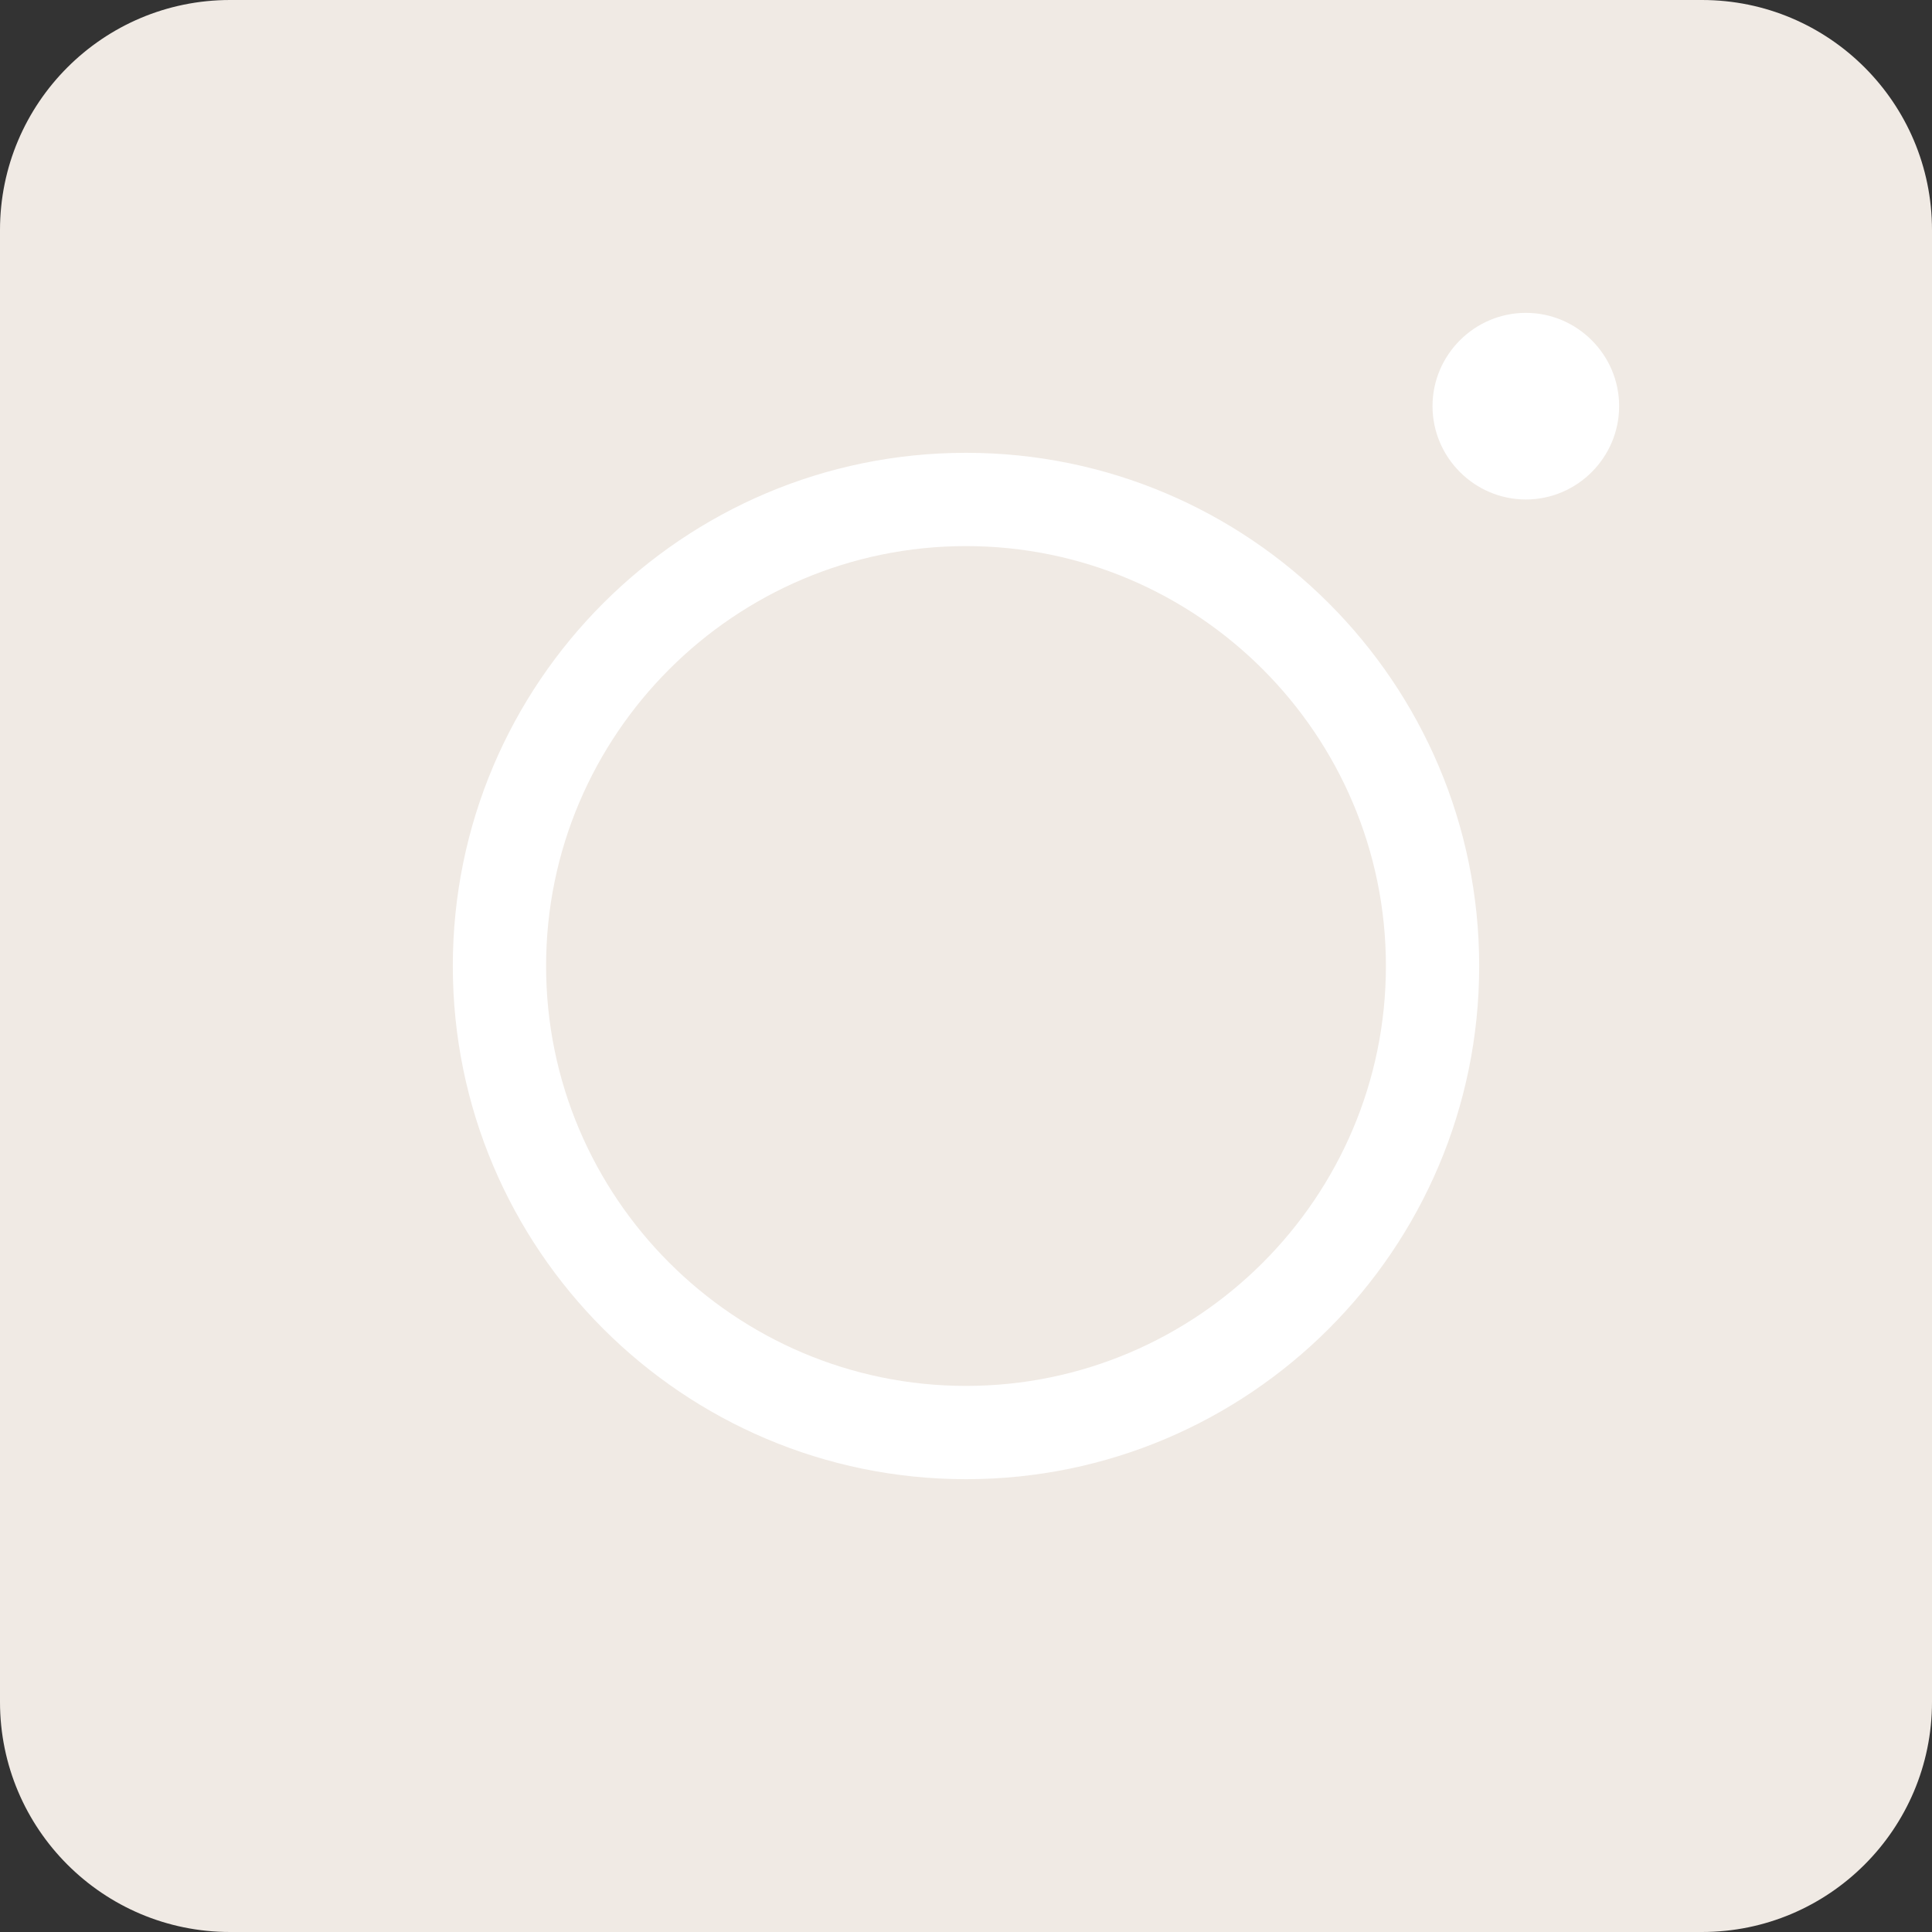 <?xml version="1.0" encoding="UTF-8"?>
<svg width="32px" height="32px" viewBox="0 0 32 32" version="1.1" xmlns="http://www.w3.org/2000/svg" xmlns:xlink="http://www.w3.org/1999/xlink">
    <rect x="0" y="0" width="32" height="32" fill="#333333" stroke="none"/>
    <!-- Generator: sketchtool 52 (66869) - http://www.bohemiancoding.com/sketch -->
    <title>E7346BE7-E13D-4507-82FB-20A3D7EE01EF</title>
    <desc>Created with sketchtool.</desc>
    <g id="Page-2" stroke="none" stroke-width="1" fill="none" fill-rule="evenodd">
        <g id="ui" transform="translate(-123, -579)" fill-rule="nonzero">
            <g id="Group-22" transform="translate(123, 578)">
                <path d="M3.81,1 C1.707,1 0,2.707 0,4.81 L0,29.19 C0,31.293 1.707,33 3.81,33 L28.19,33 C30.293,33 32,31.293 32,29.19 L32,4.81 C32,2.707 30.293,1 28.19,1 L3.81,1 Z" id="Shape-Copy" fill="#F0EAE4"></path>
                <g id="icons8-instagram_new_filled" transform="translate(7, 0)" fill="#FFFFFF">
                    <path d="M18.273,6.182 C19.123,6.182 19.818,6.877 19.818,7.727 C19.818,8.577 19.123,9.273 18.273,9.273 C17.423,9.273 16.727,8.577 16.727,7.727 C16.727,6.877 17.423,6.182 18.273,6.182 Z M9,8.5 C13.69,8.5 17.5,12.31 17.5,17 C17.5,21.69 13.69,25.5 9,25.5 C4.31,25.5 0.5,21.69 0.5,17 C0.5,12.31 4.31,8.5 9,8.5 Z M9,10.045 C5.167,10.045 2.045,13.167 2.045,17 C2.045,20.833 5.167,23.955 9,23.955 C12.833,23.955 15.955,20.833 15.955,17 C15.955,13.167 12.833,10.045 9,10.045 Z" id="Shape"></path>
                </g>
            </g>
        </g>
    </g>
</svg>